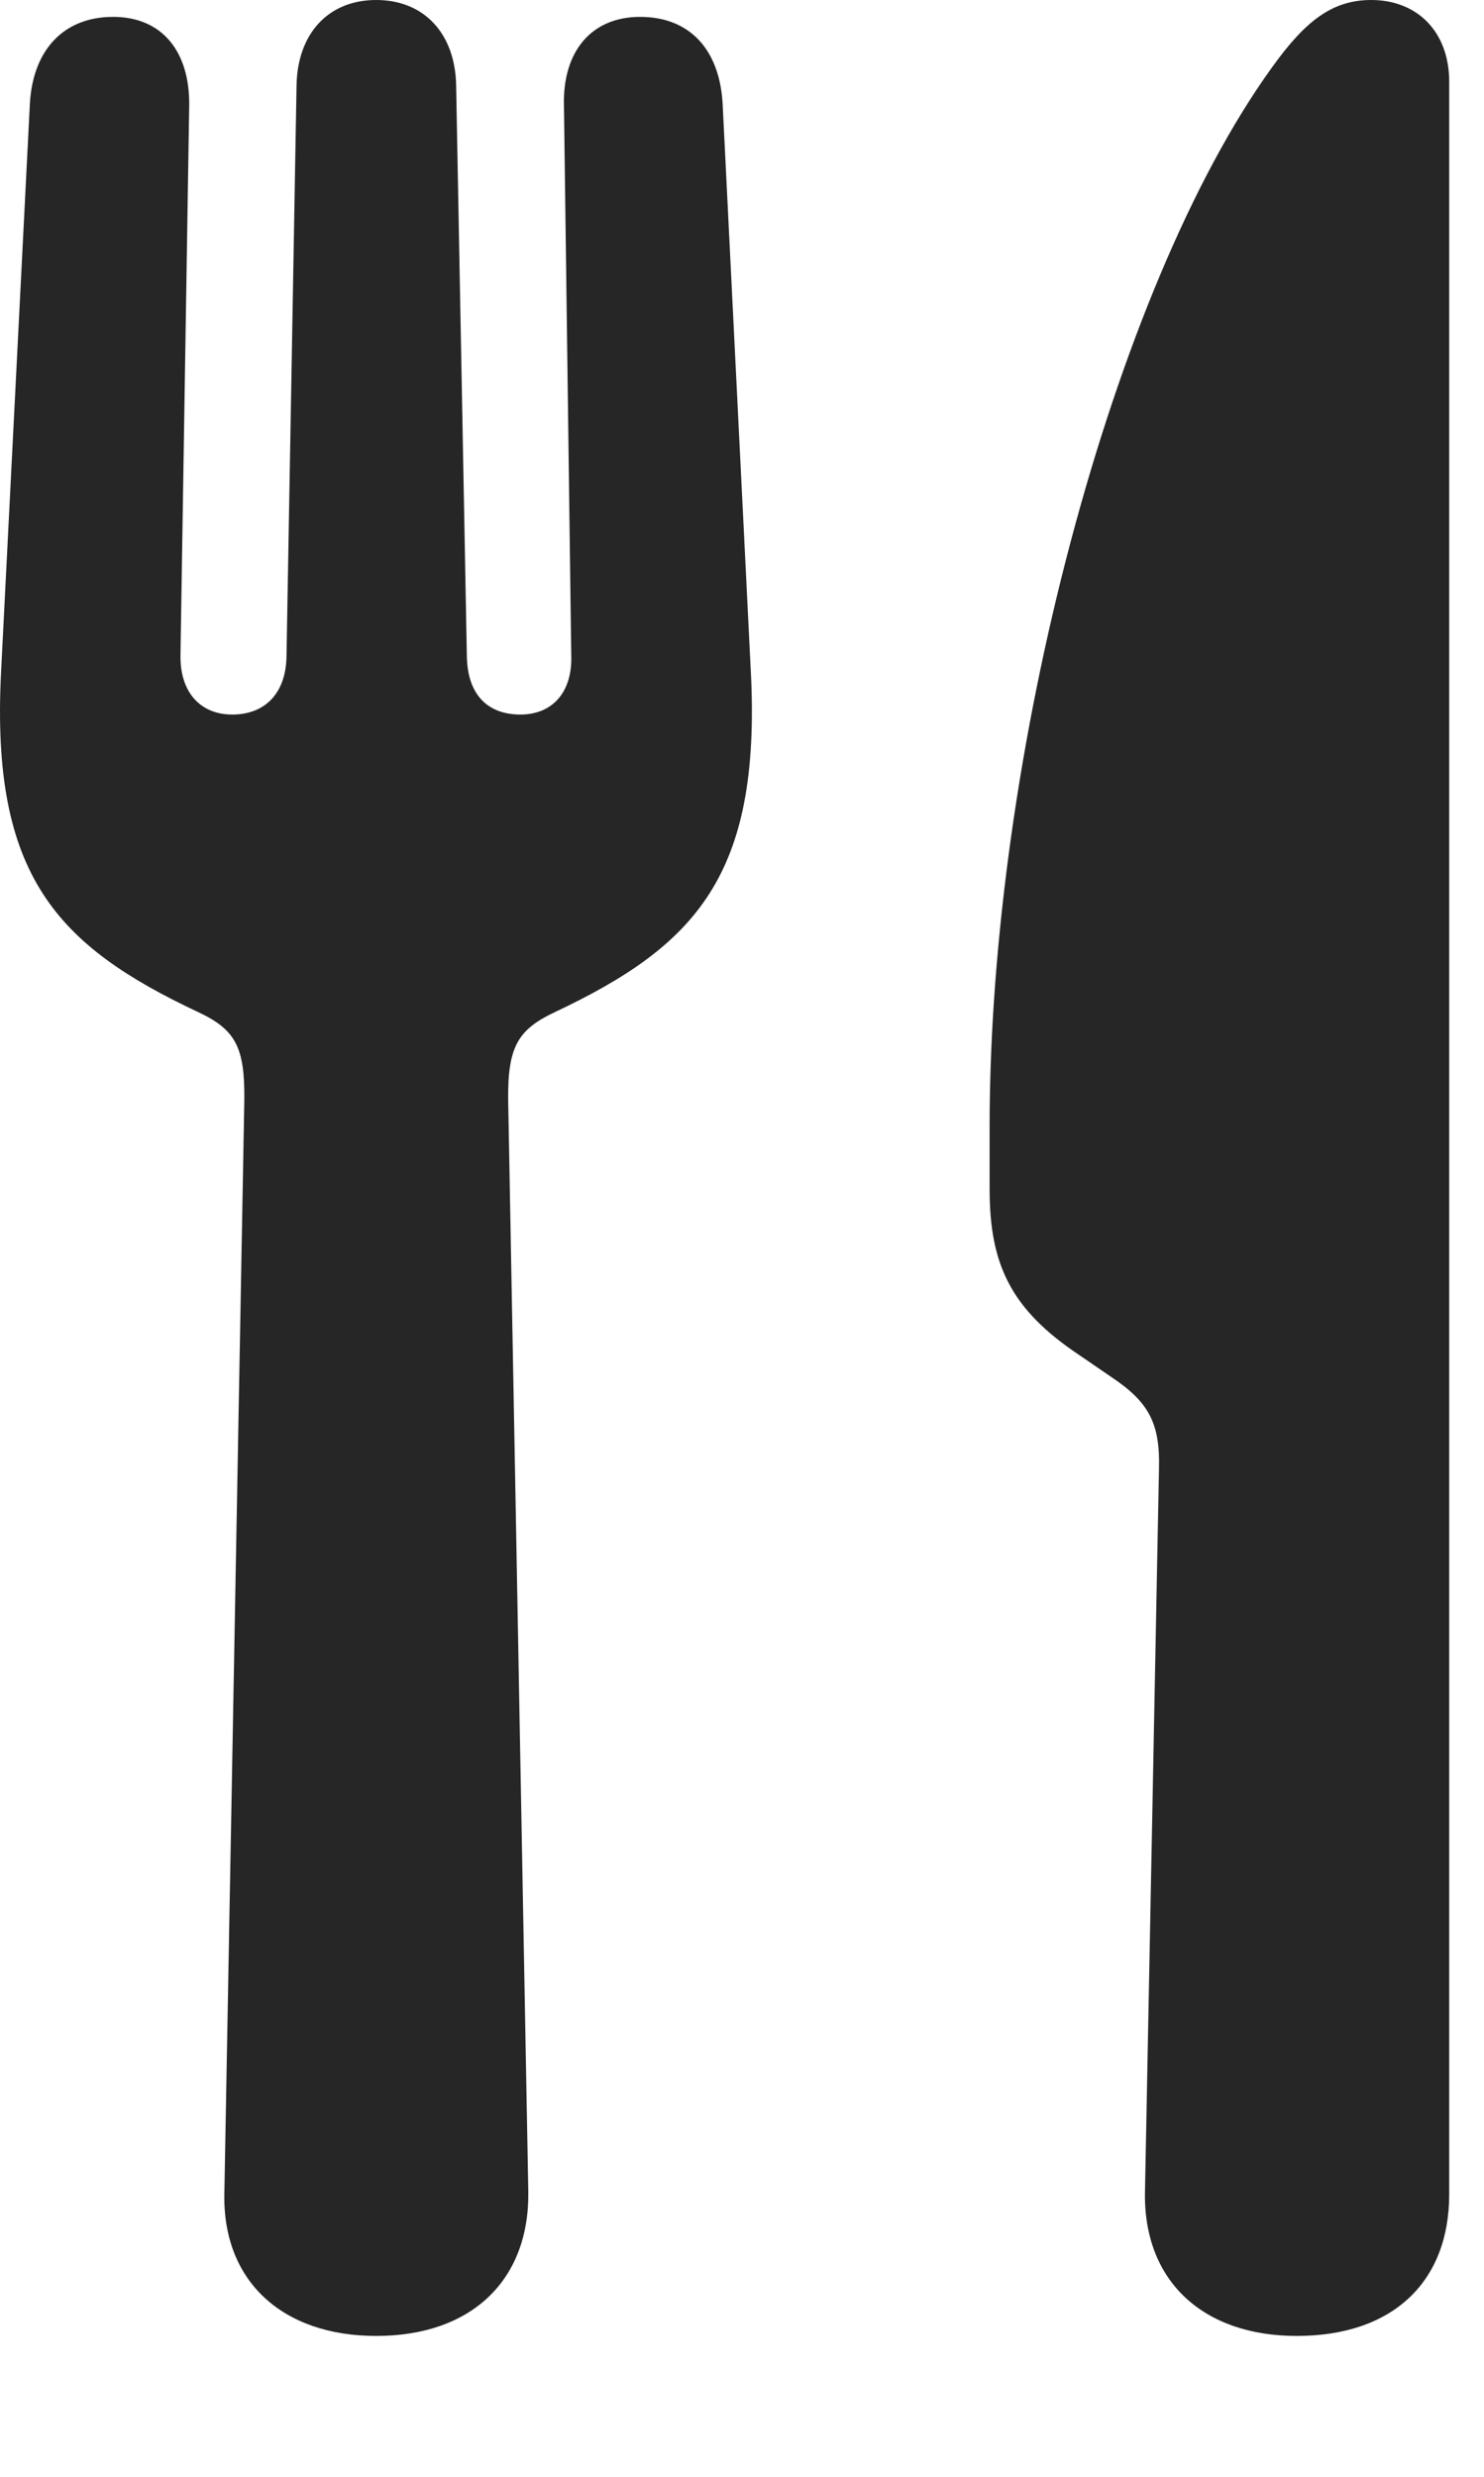 <?xml version="1.0" encoding="UTF-8"?>
<!--Generator: Apple Native CoreSVG 326-->
<!DOCTYPE svg PUBLIC "-//W3C//DTD SVG 1.1//EN" "http://www.w3.org/Graphics/SVG/1.1/DTD/svg11.dtd">
<svg version="1.1" xmlns="http://www.w3.org/2000/svg" xmlns:xlink="http://www.w3.org/1999/xlink"
       viewBox="0 0 15.483 25.823">
       <g>
              <rect height="25.823" opacity="0" width="15.483" x="0" y="0" />
              <path d="M3.925 24.355C4.917 24.355 5.522 23.777 5.512 22.857L5.302 11.472C5.295 10.914 5.404 10.734 5.788 10.553C7.257 9.86 7.94 9.13 7.834 7.01L7.539 1.074C7.504 0.51 7.191 0.176 6.678 0.176C6.171 0.176 5.869 0.535 5.884 1.101L5.96 6.827C5.975 7.221 5.76 7.45 5.43 7.45C5.083 7.45 4.879 7.238 4.871 6.848L4.759 0.888C4.749 0.356 4.43 0 3.925 0C3.42 0 3.104 0.356 3.094 0.888L2.989 6.848C2.982 7.223 2.77 7.45 2.423 7.45C2.093 7.45 1.876 7.221 1.883 6.827L1.974 1.101C1.981 0.535 1.69 0.176 1.18 0.176C0.667 0.176 0.346 0.517 0.312 1.074L0.011 7.01C-0.097 9.13 0.594 9.86 2.069 10.553C2.454 10.734 2.556 10.914 2.549 11.472L2.341 22.857C2.316 23.784 2.948 24.355 3.925 24.355ZM12.092 15.31L11.946 22.845C11.925 23.784 12.554 24.355 13.529 24.355C14.53 24.355 15.12 23.793 15.12 22.878L15.12 0.852C15.12 0.331 14.786 0 14.307 0C13.899 0 13.618 0.218 13.268 0.707C11.606 3.011 10.325 7.873 10.325 11.742L10.325 12.399C10.325 13.185 10.546 13.653 11.266 14.132L11.596 14.358C11.985 14.617 12.104 14.839 12.092 15.31Z"
                     fill="currentColor" fill-opacity="0.85" />
       </g>
</svg>